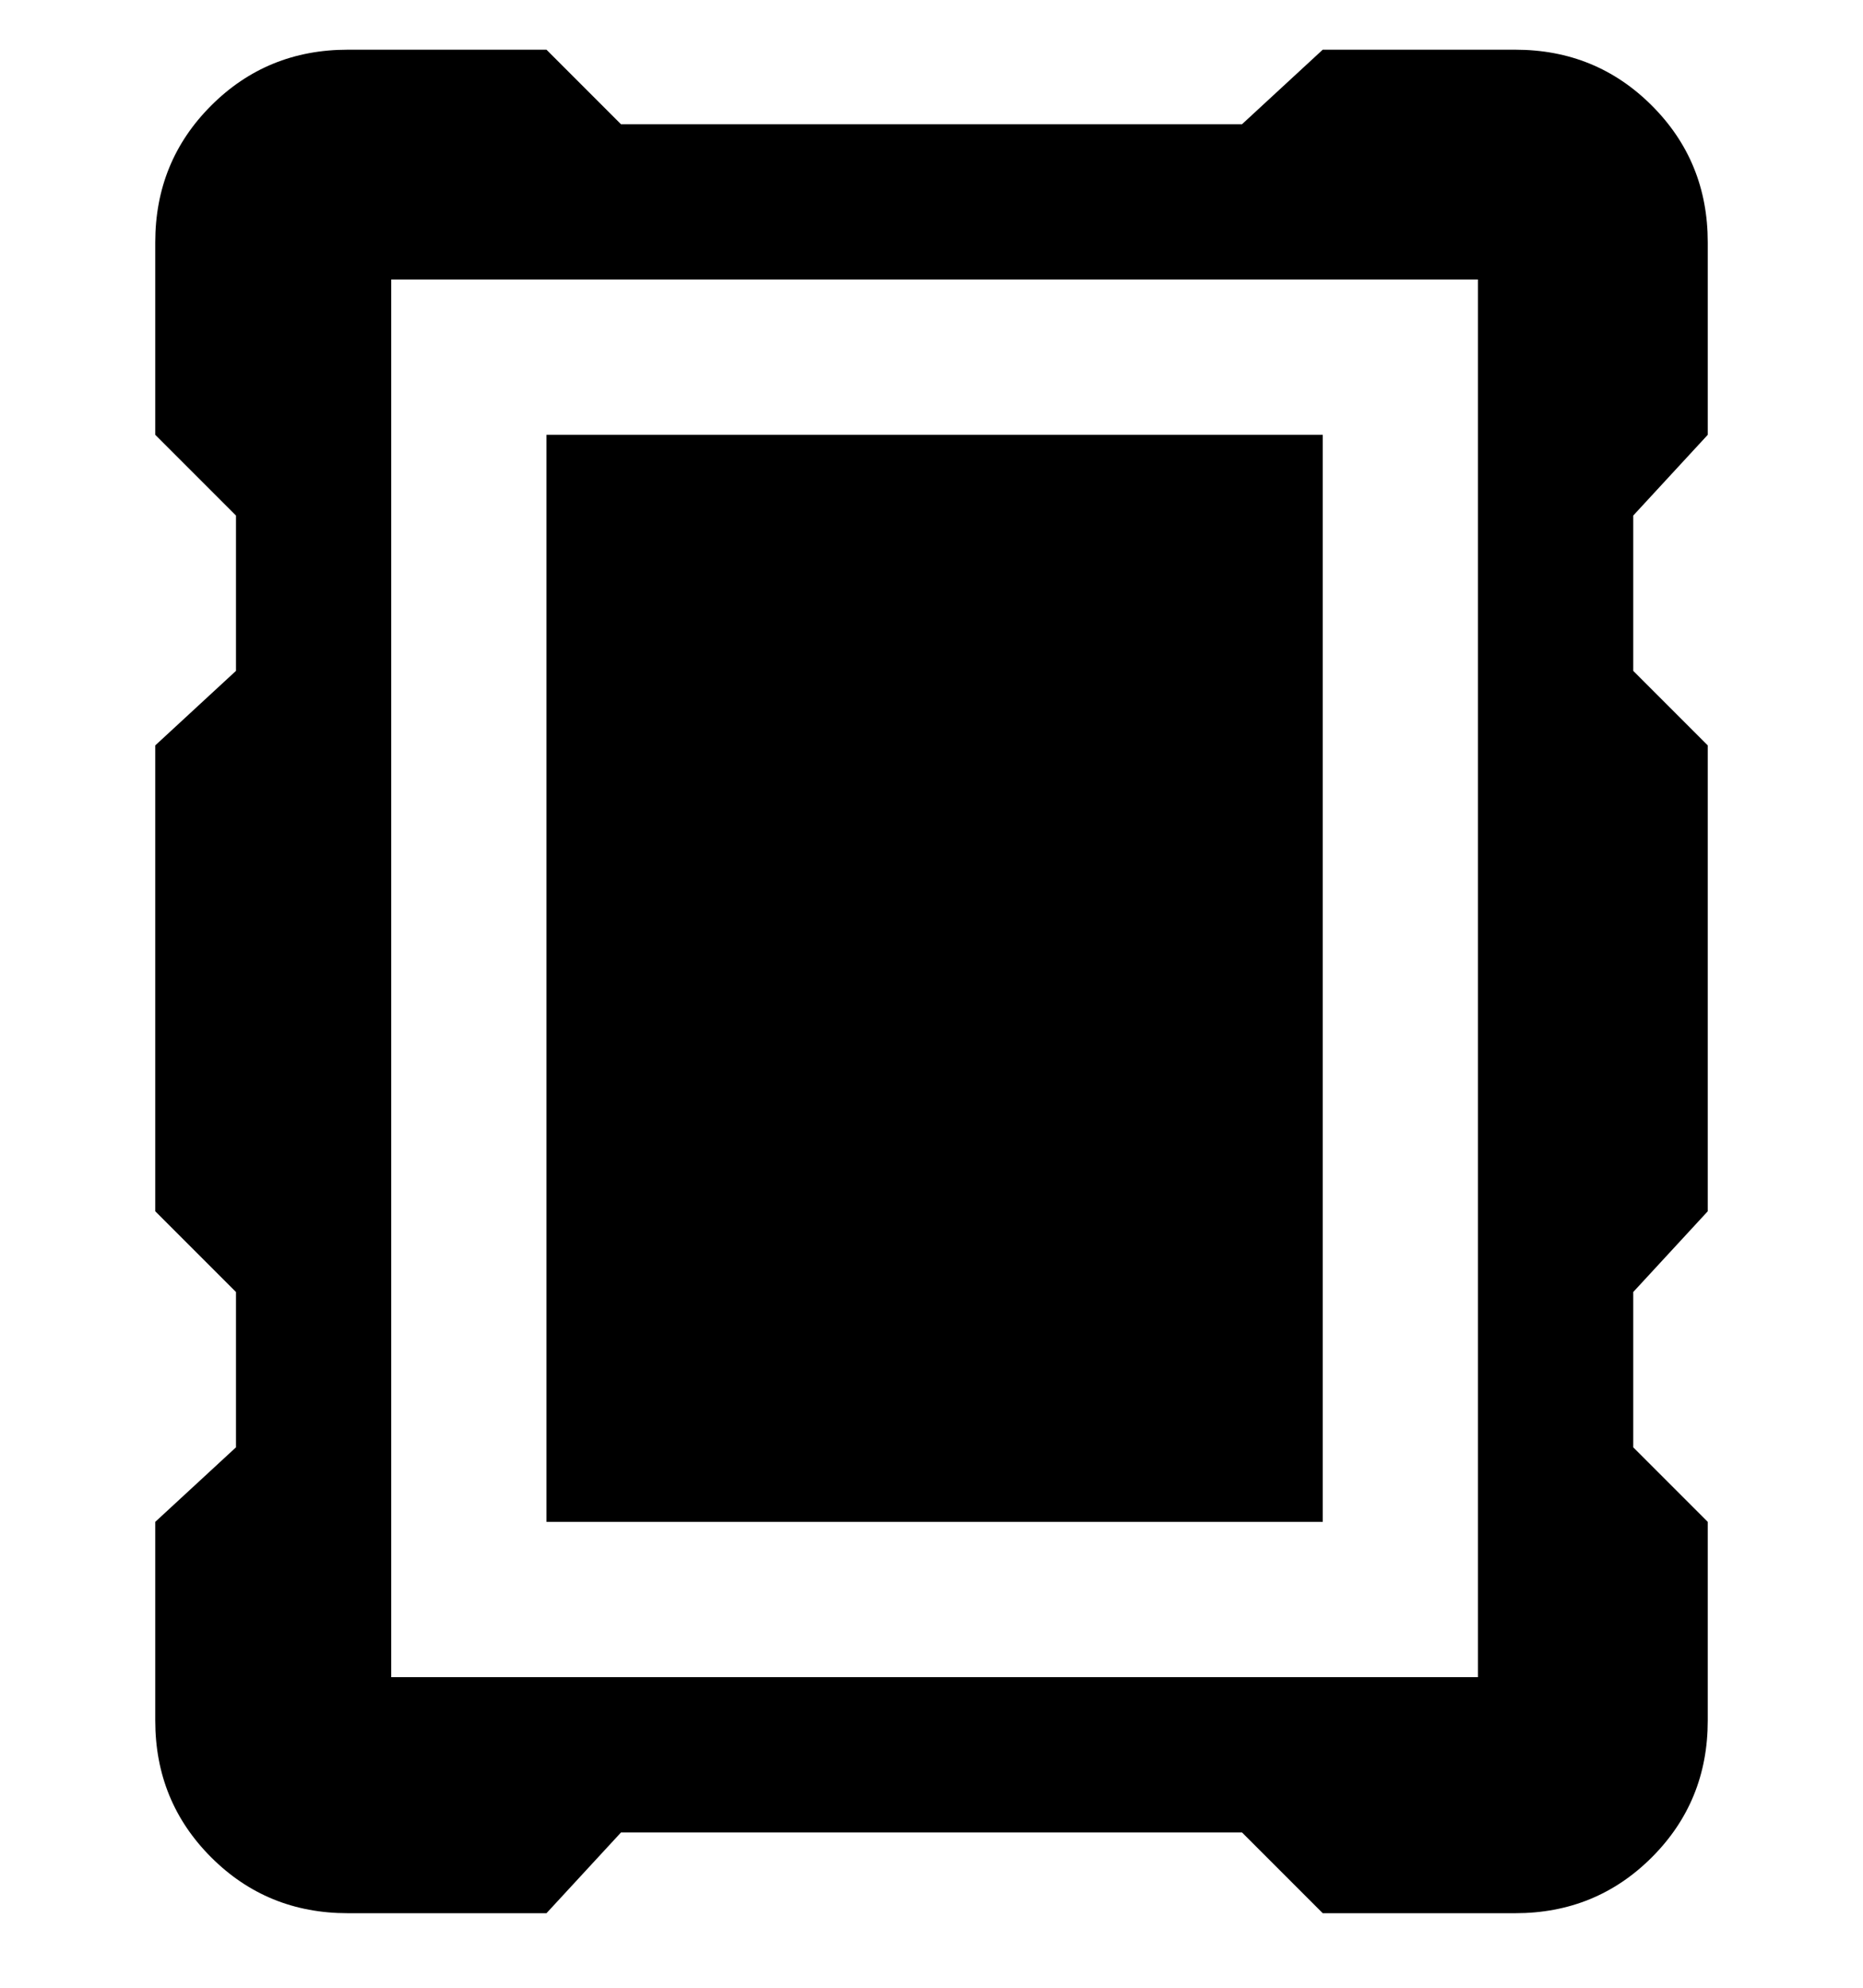 <svg viewBox="0 0 300 320" xmlns="http://www.w3.org/2000/svg"><path d="M263 83l12-13V39q0-13-9-22t-22-9h-31l-13 12H100L88 8H56q-13 0-22 9t-9 22v31l13 13v25l-13 12v75l13 13v25l-13 12v32q0 13 9 22t22 9h32l12-13h100l13 13h31q13 0 22-9t9-22v-32l-12-12v-25l12-13v-75l-12-12V83zM63 270V45h175v225H63zM88 70h125v175H88V70z"/></svg>